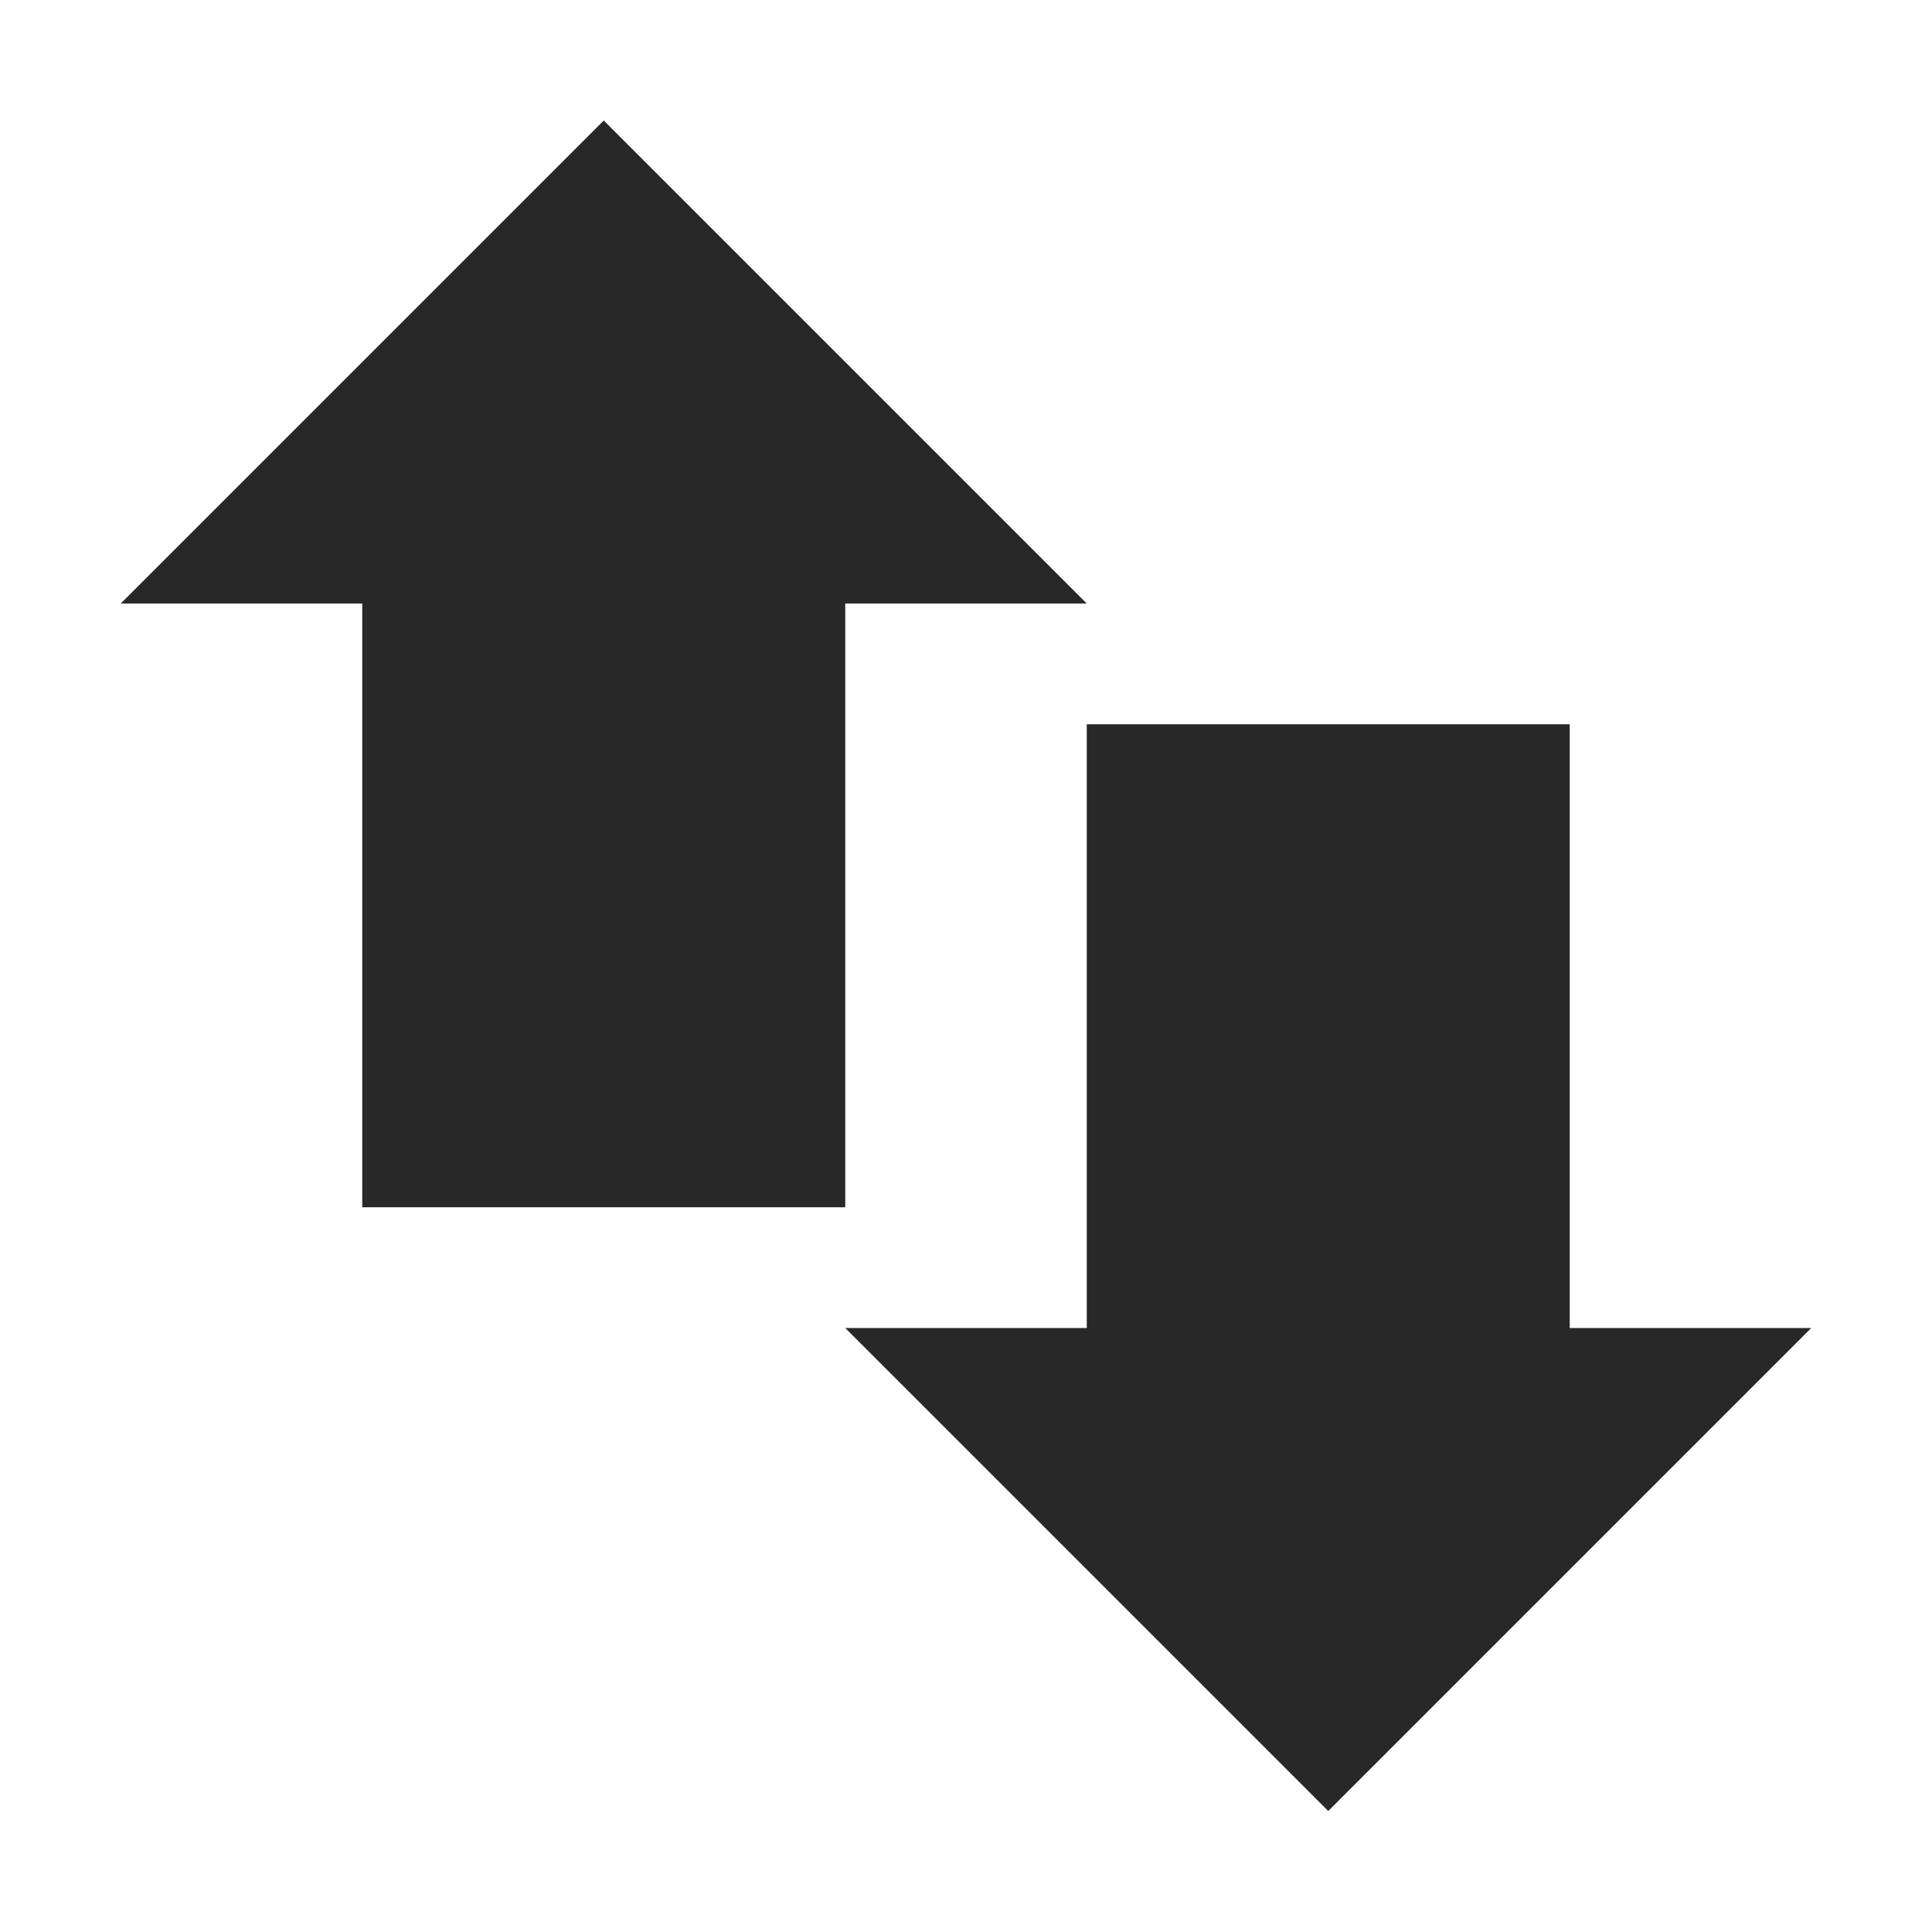 <svg width="16" height="16" version="1.1" xmlns="http://www.w3.org/2000/svg">
  <defs>
    <style id="current-color-scheme" type="text/css">.ColorScheme-Text { color:#282828; } .ColorScheme-Highlight { color:#458588; }</style>
  </defs>
  <path class="ColorScheme-Text" d="m5 0.998-4 4h2v5h4v-5h2l-4-4zm4 5v5h-2l4 4 4-4h-2v-5h-4z" fill="currentColor"/>
</svg>
